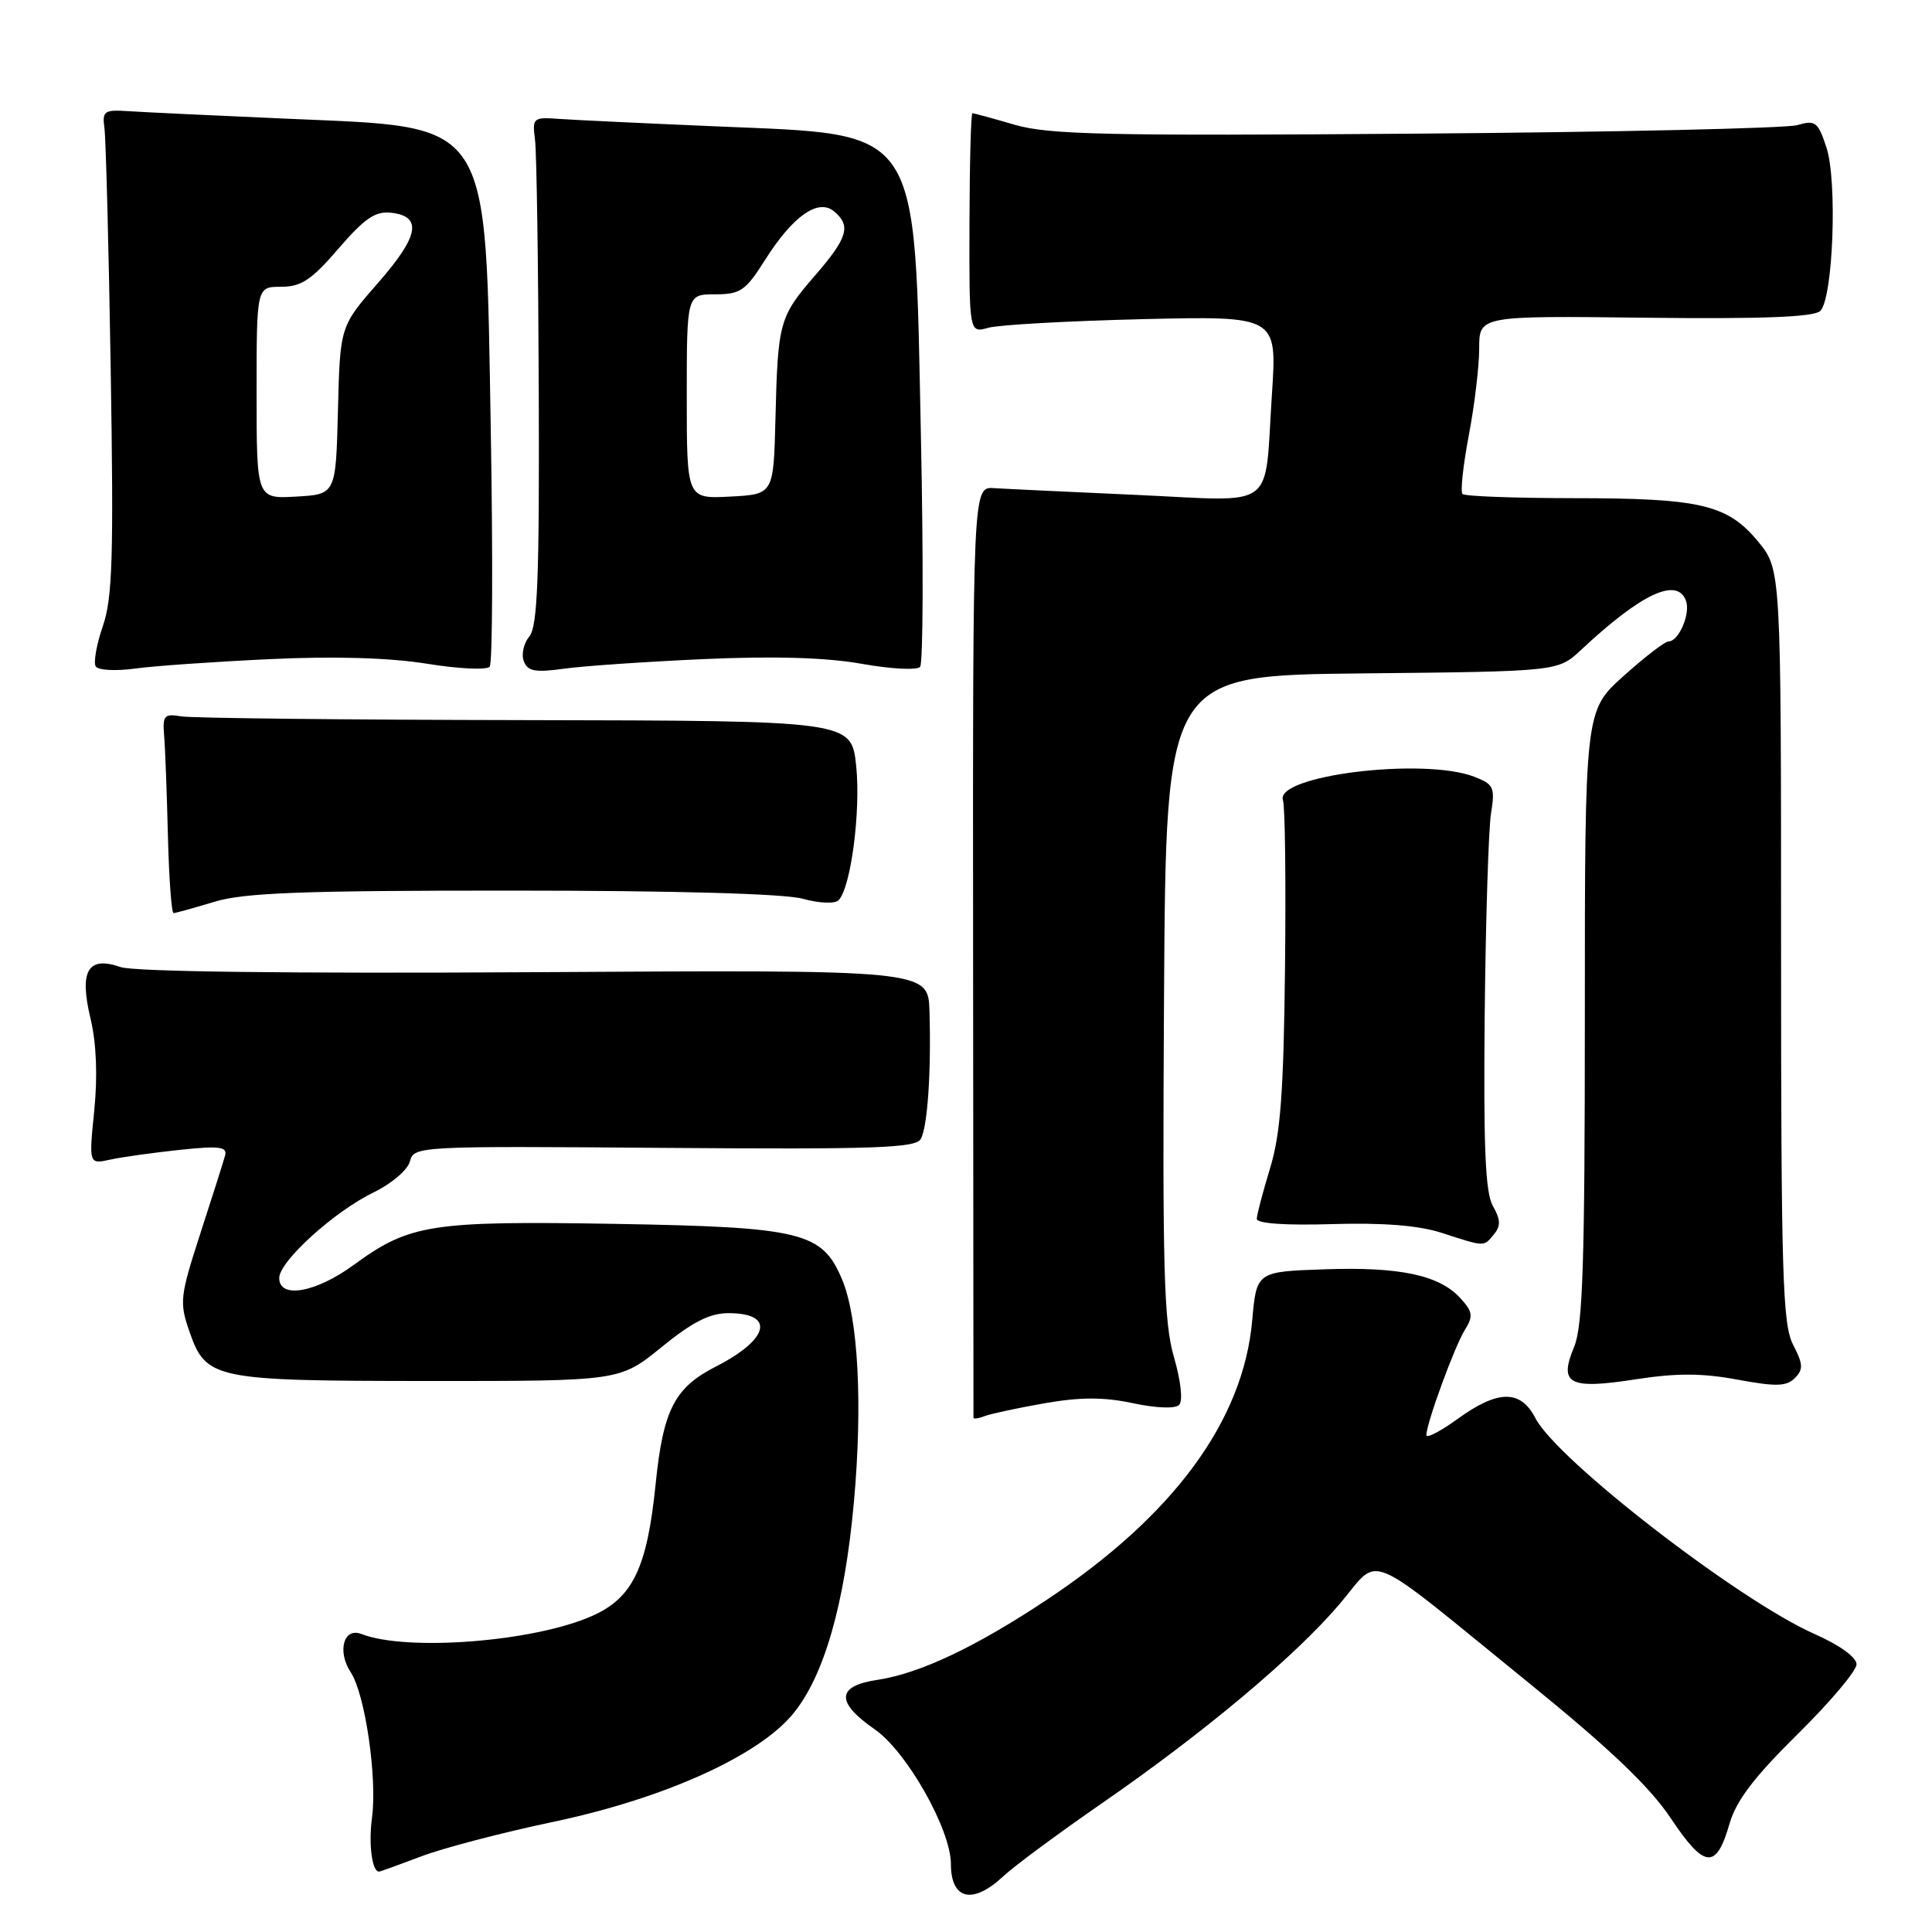 <?xml version="1.0" encoding="UTF-8" standalone="no"?>
<!DOCTYPE svg PUBLIC "-//W3C//DTD SVG 1.1//EN" "http://www.w3.org/Graphics/SVG/1.1/DTD/svg11.dtd" >
<svg xmlns="http://www.w3.org/2000/svg" xmlns:xlink="http://www.w3.org/1999/xlink" version="1.1" viewBox="0 0 256 256">
 <g >
 <path fill="currentColor"
d=" M 132.95 248.61 C 134.35 247.29 140.22 242.95 146.00 238.95 C 159.54 229.59 171.53 219.55 177.49 212.56 C 183.07 206.03 180.21 204.84 202.62 223.03 C 213.32 231.72 218.60 236.75 221.41 240.96 C 225.86 247.63 227.41 247.77 229.17 241.65 C 230.05 238.60 232.44 235.46 238.18 229.80 C 242.48 225.56 246.00 221.39 246.00 220.53 C 246.00 219.60 243.76 217.98 240.45 216.52 C 230.39 212.07 206.33 193.47 203.46 187.93 C 201.49 184.11 198.50 184.13 193.15 188.01 C 190.87 189.66 189.00 190.63 189.00 190.16 C 189.00 188.63 192.75 178.37 194.10 176.22 C 195.23 174.41 195.15 173.82 193.54 172.05 C 190.75 168.96 185.51 167.84 175.50 168.19 C 166.50 168.50 166.50 168.50 165.92 175.00 C 164.73 188.27 155.51 200.80 138.78 211.93 C 129.31 218.23 121.87 221.75 116.26 222.59 C 110.82 223.40 110.71 225.55 115.91 229.15 C 120.15 232.08 126.00 242.43 126.00 246.99 C 126.00 251.74 128.89 252.41 132.95 248.61 Z  M 55.79 245.99 C 58.69 244.88 66.57 242.82 73.29 241.41 C 87.93 238.33 100.44 232.70 105.05 227.13 C 109.18 222.14 111.92 212.64 113.15 199.00 C 114.32 186.03 113.72 174.66 111.59 169.56 C 108.95 163.25 106.29 162.60 81.56 162.17 C 57.09 161.76 54.26 162.20 46.87 167.61 C 41.85 171.28 37.00 172.14 37.00 169.35 C 37.00 167.13 44.28 160.53 49.54 157.98 C 51.88 156.85 54.03 155.01 54.32 153.88 C 54.85 151.87 55.37 151.85 88.04 152.10 C 115.90 152.31 121.35 152.12 122.01 150.92 C 122.91 149.29 123.40 142.02 123.16 134.00 C 123.00 128.50 123.00 128.50 70.91 128.82 C 38.20 129.01 17.75 128.76 15.97 128.14 C 11.64 126.63 10.47 128.63 12.00 134.98 C 12.77 138.21 12.95 142.56 12.49 147.14 C 11.77 154.28 11.77 154.28 14.63 153.65 C 16.21 153.31 20.36 152.73 23.85 152.36 C 29.04 151.81 30.14 151.95 29.83 153.10 C 29.62 153.87 28.15 158.51 26.56 163.40 C 23.85 171.76 23.76 172.56 25.08 176.38 C 27.31 182.78 28.23 182.97 56.82 182.99 C 82.13 183.00 82.13 183.00 87.66 178.50 C 91.76 175.16 94.05 174.00 96.53 174.00 C 102.76 174.00 101.93 177.47 94.83 181.09 C 89.39 183.86 87.87 186.82 86.88 196.60 C 85.75 207.79 83.84 211.74 78.44 214.13 C 70.71 217.55 53.92 218.86 47.88 216.51 C 45.53 215.60 44.65 218.81 46.48 221.60 C 48.39 224.52 50.00 235.57 49.29 240.88 C 48.82 244.34 49.30 248.00 50.22 248.00 C 50.37 248.00 52.88 247.09 55.79 245.99 Z  M 138.46 185.93 C 143.21 185.11 146.26 185.11 150.12 185.93 C 153.19 186.59 155.72 186.68 156.24 186.16 C 156.76 185.64 156.48 183.03 155.56 179.84 C 154.21 175.21 154.02 168.21 154.24 131.96 C 154.50 89.50 154.50 89.50 180.47 89.23 C 206.44 88.97 206.44 88.97 209.47 86.14 C 217.47 78.66 222.19 76.44 223.39 79.57 C 224.04 81.28 222.46 85.00 221.07 85.00 C 220.60 85.00 217.92 87.07 215.11 89.59 C 210.00 94.19 210.00 94.19 210.00 134.62 C 210.00 167.35 209.73 175.71 208.58 178.47 C 206.51 183.42 207.89 184.14 216.78 182.76 C 222.16 181.93 225.57 181.94 230.23 182.81 C 235.32 183.75 236.71 183.72 237.82 182.61 C 238.97 181.46 238.93 180.76 237.59 178.17 C 236.20 175.48 236.00 168.86 236.00 125.28 C 236.00 75.46 236.00 75.46 232.96 71.76 C 228.90 66.85 225.34 66.01 208.42 66.01 C 200.67 66.00 194.09 65.76 193.79 65.46 C 193.49 65.16 193.87 61.67 194.62 57.71 C 195.38 53.74 196.00 48.55 196.00 46.17 C 196.00 41.84 196.00 41.84 218.03 42.10 C 233.62 42.28 240.39 42.01 241.20 41.20 C 242.90 39.50 243.48 23.98 242.01 19.53 C 240.89 16.14 240.55 15.88 238.14 16.58 C 236.69 17.00 213.96 17.51 187.63 17.71 C 146.77 18.02 138.99 17.85 134.48 16.54 C 131.57 15.69 129.04 15.00 128.85 15.00 C 128.66 15.00 128.48 21.56 128.46 29.58 C 128.42 44.15 128.42 44.15 130.96 43.43 C 132.36 43.04 141.54 42.53 151.36 42.29 C 169.22 41.87 169.22 41.87 168.54 52.19 C 167.50 67.89 169.46 66.43 150.63 65.58 C 141.76 65.18 133.24 64.78 131.70 64.68 C 128.90 64.50 128.90 64.50 128.94 126.00 C 128.96 159.82 128.99 187.66 128.99 187.86 C 129.00 188.05 129.68 187.95 130.51 187.63 C 131.34 187.32 134.92 186.55 138.46 185.93 Z  M 197.95 163.56 C 198.87 162.45 198.85 161.61 197.82 159.81 C 196.81 158.05 196.56 152.06 196.73 134.50 C 196.86 121.85 197.24 109.82 197.57 107.76 C 198.12 104.33 197.93 103.92 195.34 102.92 C 188.60 100.33 168.87 102.76 170.00 106.04 C 170.28 106.84 170.40 116.85 170.27 128.27 C 170.09 144.69 169.68 150.24 168.30 154.77 C 167.34 157.92 166.54 160.95 166.53 161.50 C 166.51 162.12 170.29 162.39 176.50 162.20 C 183.26 162.00 187.96 162.37 191.00 163.35 C 196.84 165.24 196.57 165.23 197.95 163.56 Z  M 28.41 119.49 C 32.35 118.29 40.13 118.00 67.91 118.01 C 89.48 118.01 103.96 118.42 106.37 119.09 C 108.55 119.69 110.62 119.78 111.11 119.29 C 112.74 117.66 114.07 107.50 113.45 101.50 C 112.82 95.50 112.82 95.50 69.66 95.42 C 45.92 95.38 25.38 95.16 24.00 94.92 C 21.75 94.54 21.53 94.81 21.75 97.50 C 21.89 99.15 22.11 105.11 22.25 110.75 C 22.39 116.39 22.73 120.99 23.00 120.99 C 23.27 120.98 25.71 120.31 28.41 119.49 Z  M 35.73 87.34 C 44.35 86.93 51.61 87.15 56.59 87.95 C 60.78 88.63 64.52 88.80 64.89 88.34 C 65.26 87.88 65.32 73.78 65.03 57.00 C 64.30 15.24 65.41 16.93 38.05 15.73 C 28.40 15.31 18.93 14.86 17.00 14.73 C 13.79 14.52 13.53 14.71 13.84 17.00 C 14.03 18.38 14.41 32.78 14.67 49.01 C 15.07 73.74 14.91 79.25 13.63 82.95 C 12.79 85.38 12.37 87.79 12.68 88.30 C 13.00 88.81 15.34 88.94 17.88 88.59 C 20.42 88.24 28.45 87.68 35.73 87.34 Z  M 93.34 87.33 C 102.64 86.92 109.49 87.12 114.19 87.96 C 118.04 88.65 121.51 88.83 121.92 88.36 C 122.32 87.89 122.37 74.00 122.02 57.50 C 121.16 16.25 122.26 17.91 95.05 16.75 C 85.40 16.34 75.92 15.89 74.00 15.75 C 70.65 15.51 70.52 15.63 70.89 18.50 C 71.11 20.15 71.33 35.27 71.39 52.10 C 71.48 76.57 71.23 83.02 70.14 84.33 C 69.39 85.24 69.06 86.71 69.41 87.62 C 69.92 88.95 70.91 89.14 74.77 88.60 C 77.37 88.24 85.73 87.67 93.34 87.33 Z  M 34.00 52.05 C 34.00 38.00 34.00 38.00 37.25 38.00 C 39.91 38.00 41.29 37.09 44.85 32.94 C 48.34 28.90 49.74 27.95 51.85 28.19 C 56.01 28.68 55.51 31.30 50.08 37.50 C 45.06 43.24 45.06 43.24 44.78 54.37 C 44.50 65.50 44.50 65.50 39.25 65.80 C 34.00 66.10 34.00 66.10 34.00 52.05 Z  M 91.00 52.55 C 91.00 39.00 91.00 39.00 94.75 39.00 C 98.11 39.00 98.80 38.53 101.38 34.43 C 105.05 28.63 108.41 26.26 110.51 28.00 C 112.80 29.91 112.34 31.49 108.01 36.49 C 103.25 41.99 103.07 42.65 102.75 55.50 C 102.50 65.50 102.50 65.50 96.75 65.80 C 91.00 66.10 91.00 66.10 91.00 52.55 Z "/>
</g>
</svg>